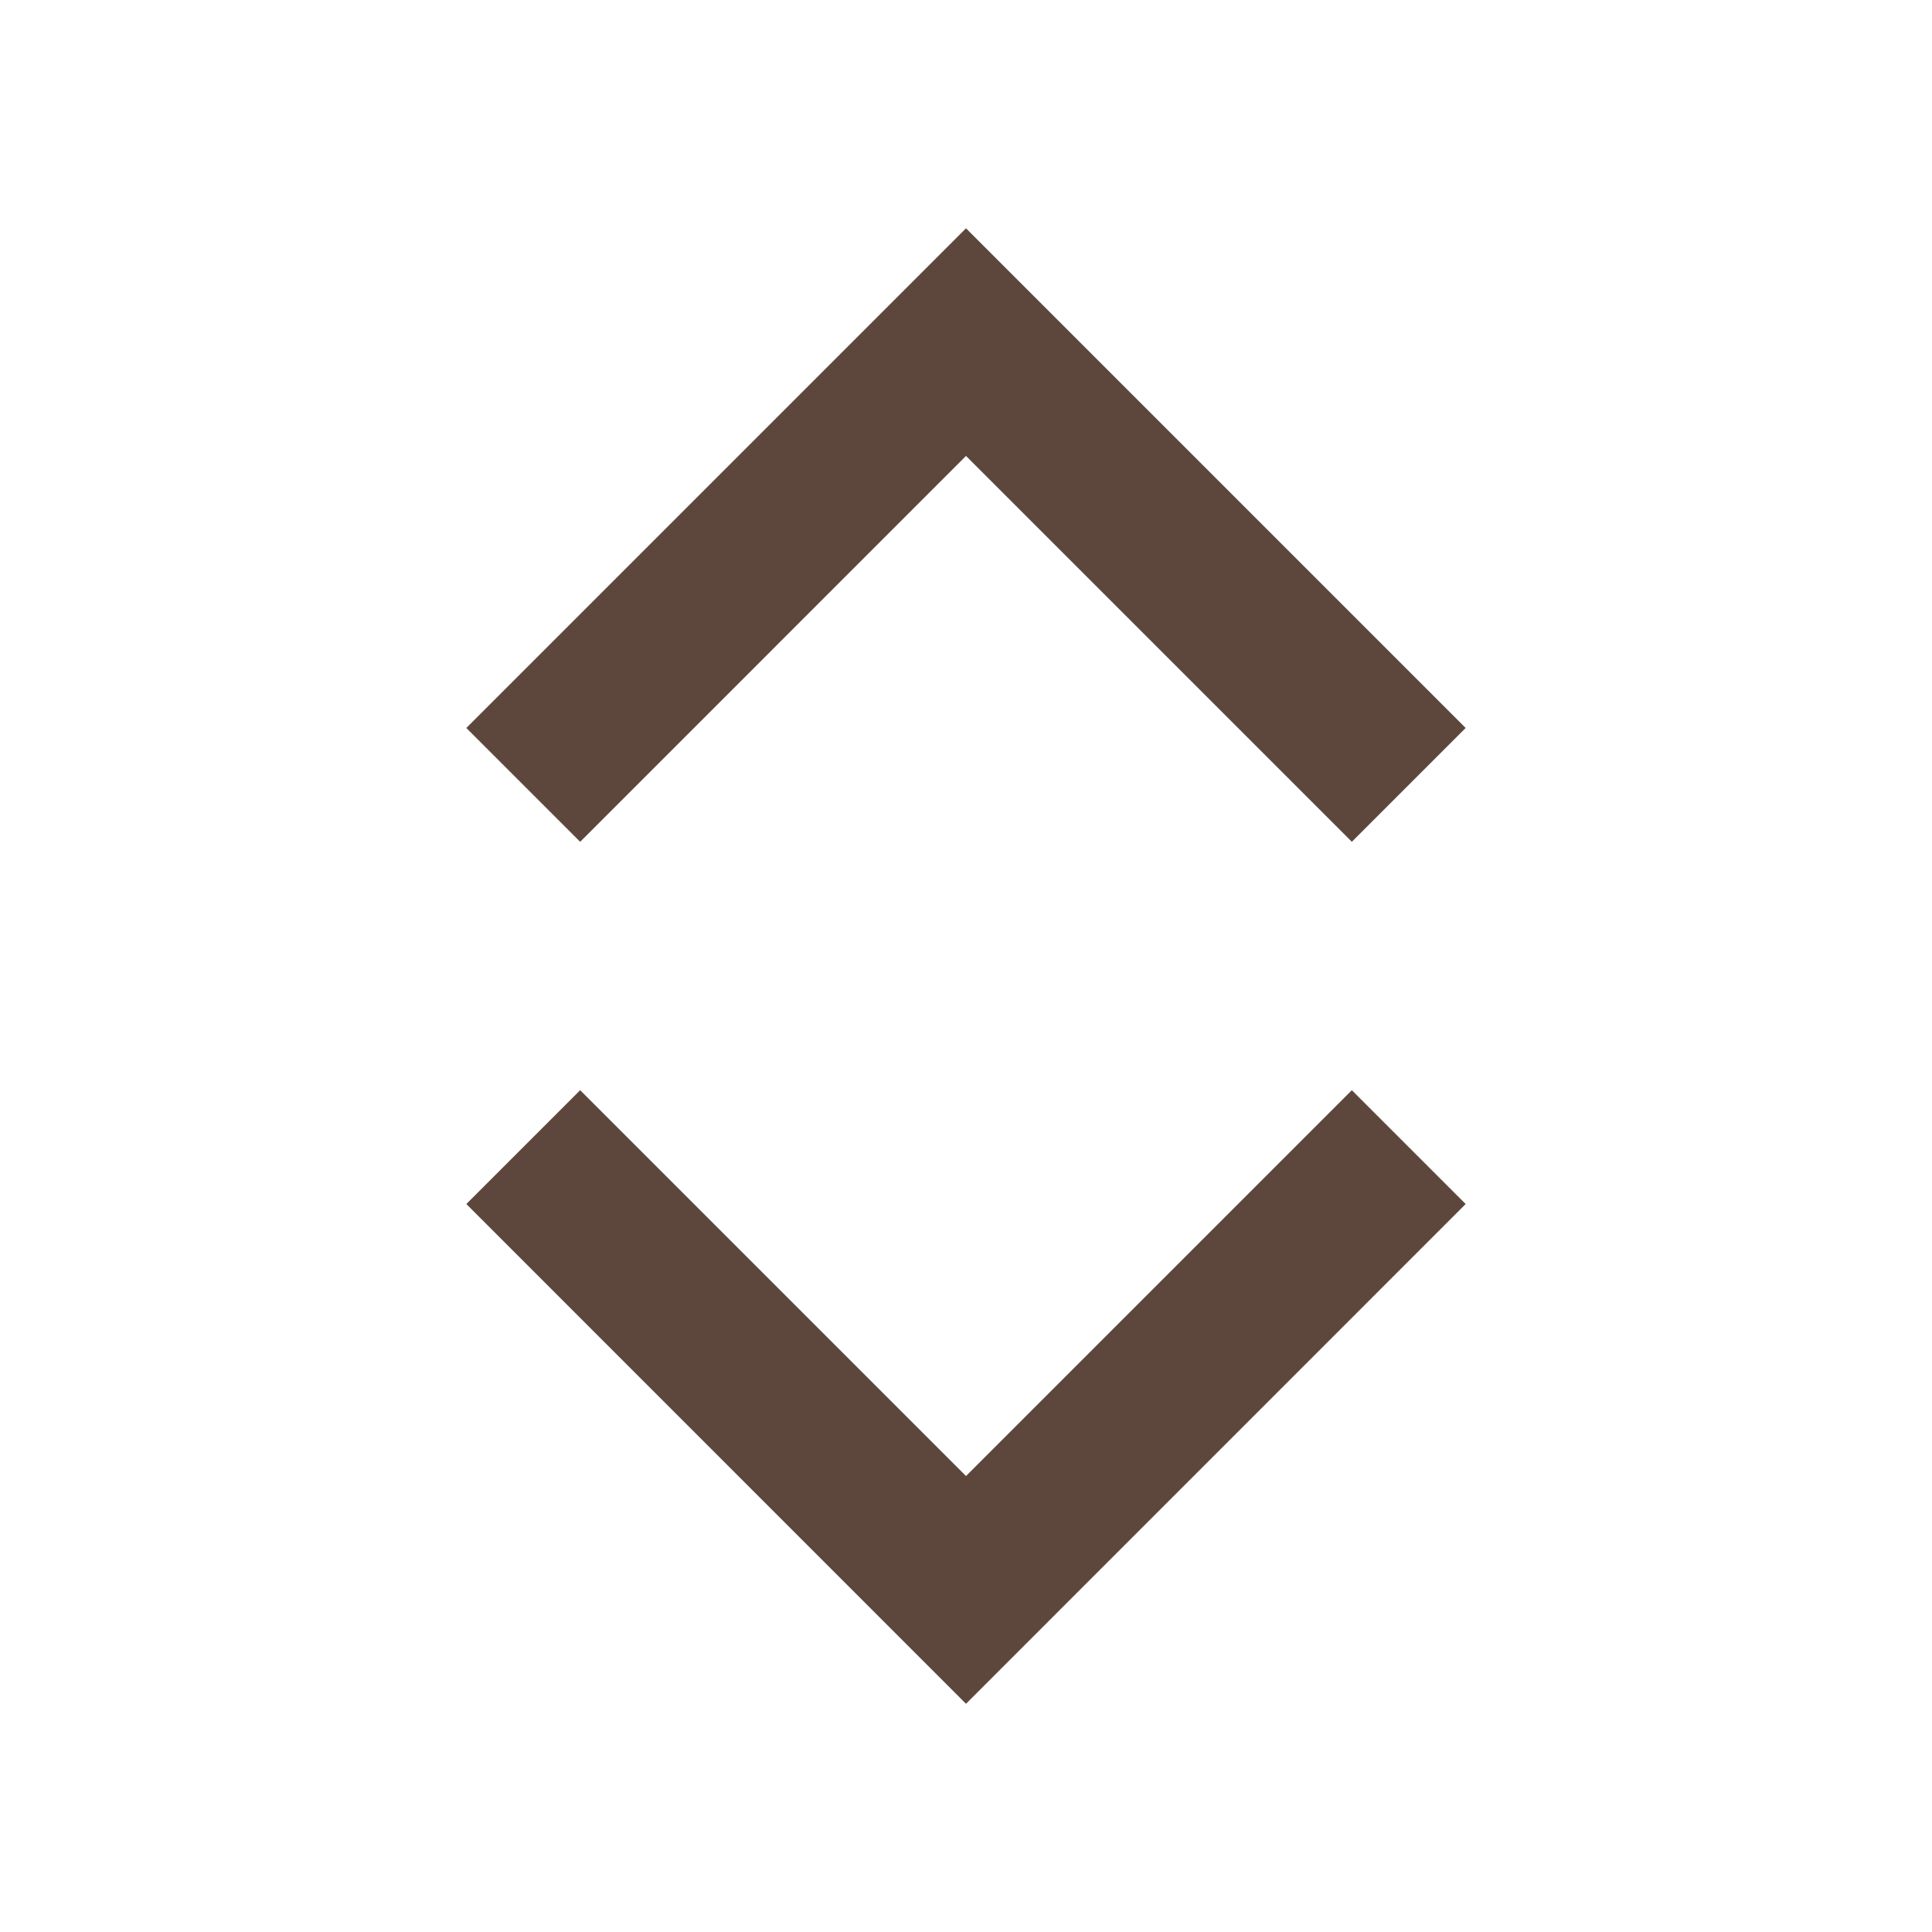 <svg t="1704373518888" class="icon" viewBox="0 0 1024 1024" version="1.1" xmlns="http://www.w3.org/2000/svg" p-id="31821" width="24" height="24"><path d="M776.832 385.835L512 121.003 247.168 385.835l60.331 60.331L512 241.664l204.501 204.501 60.331-60.331zM247.168 638.165L512 903.04l264.832-264.875-60.331-60.331L512 782.336l-204.501-204.501-60.331 60.331z" p-id="31822" fill="#5D473D"></path></svg>